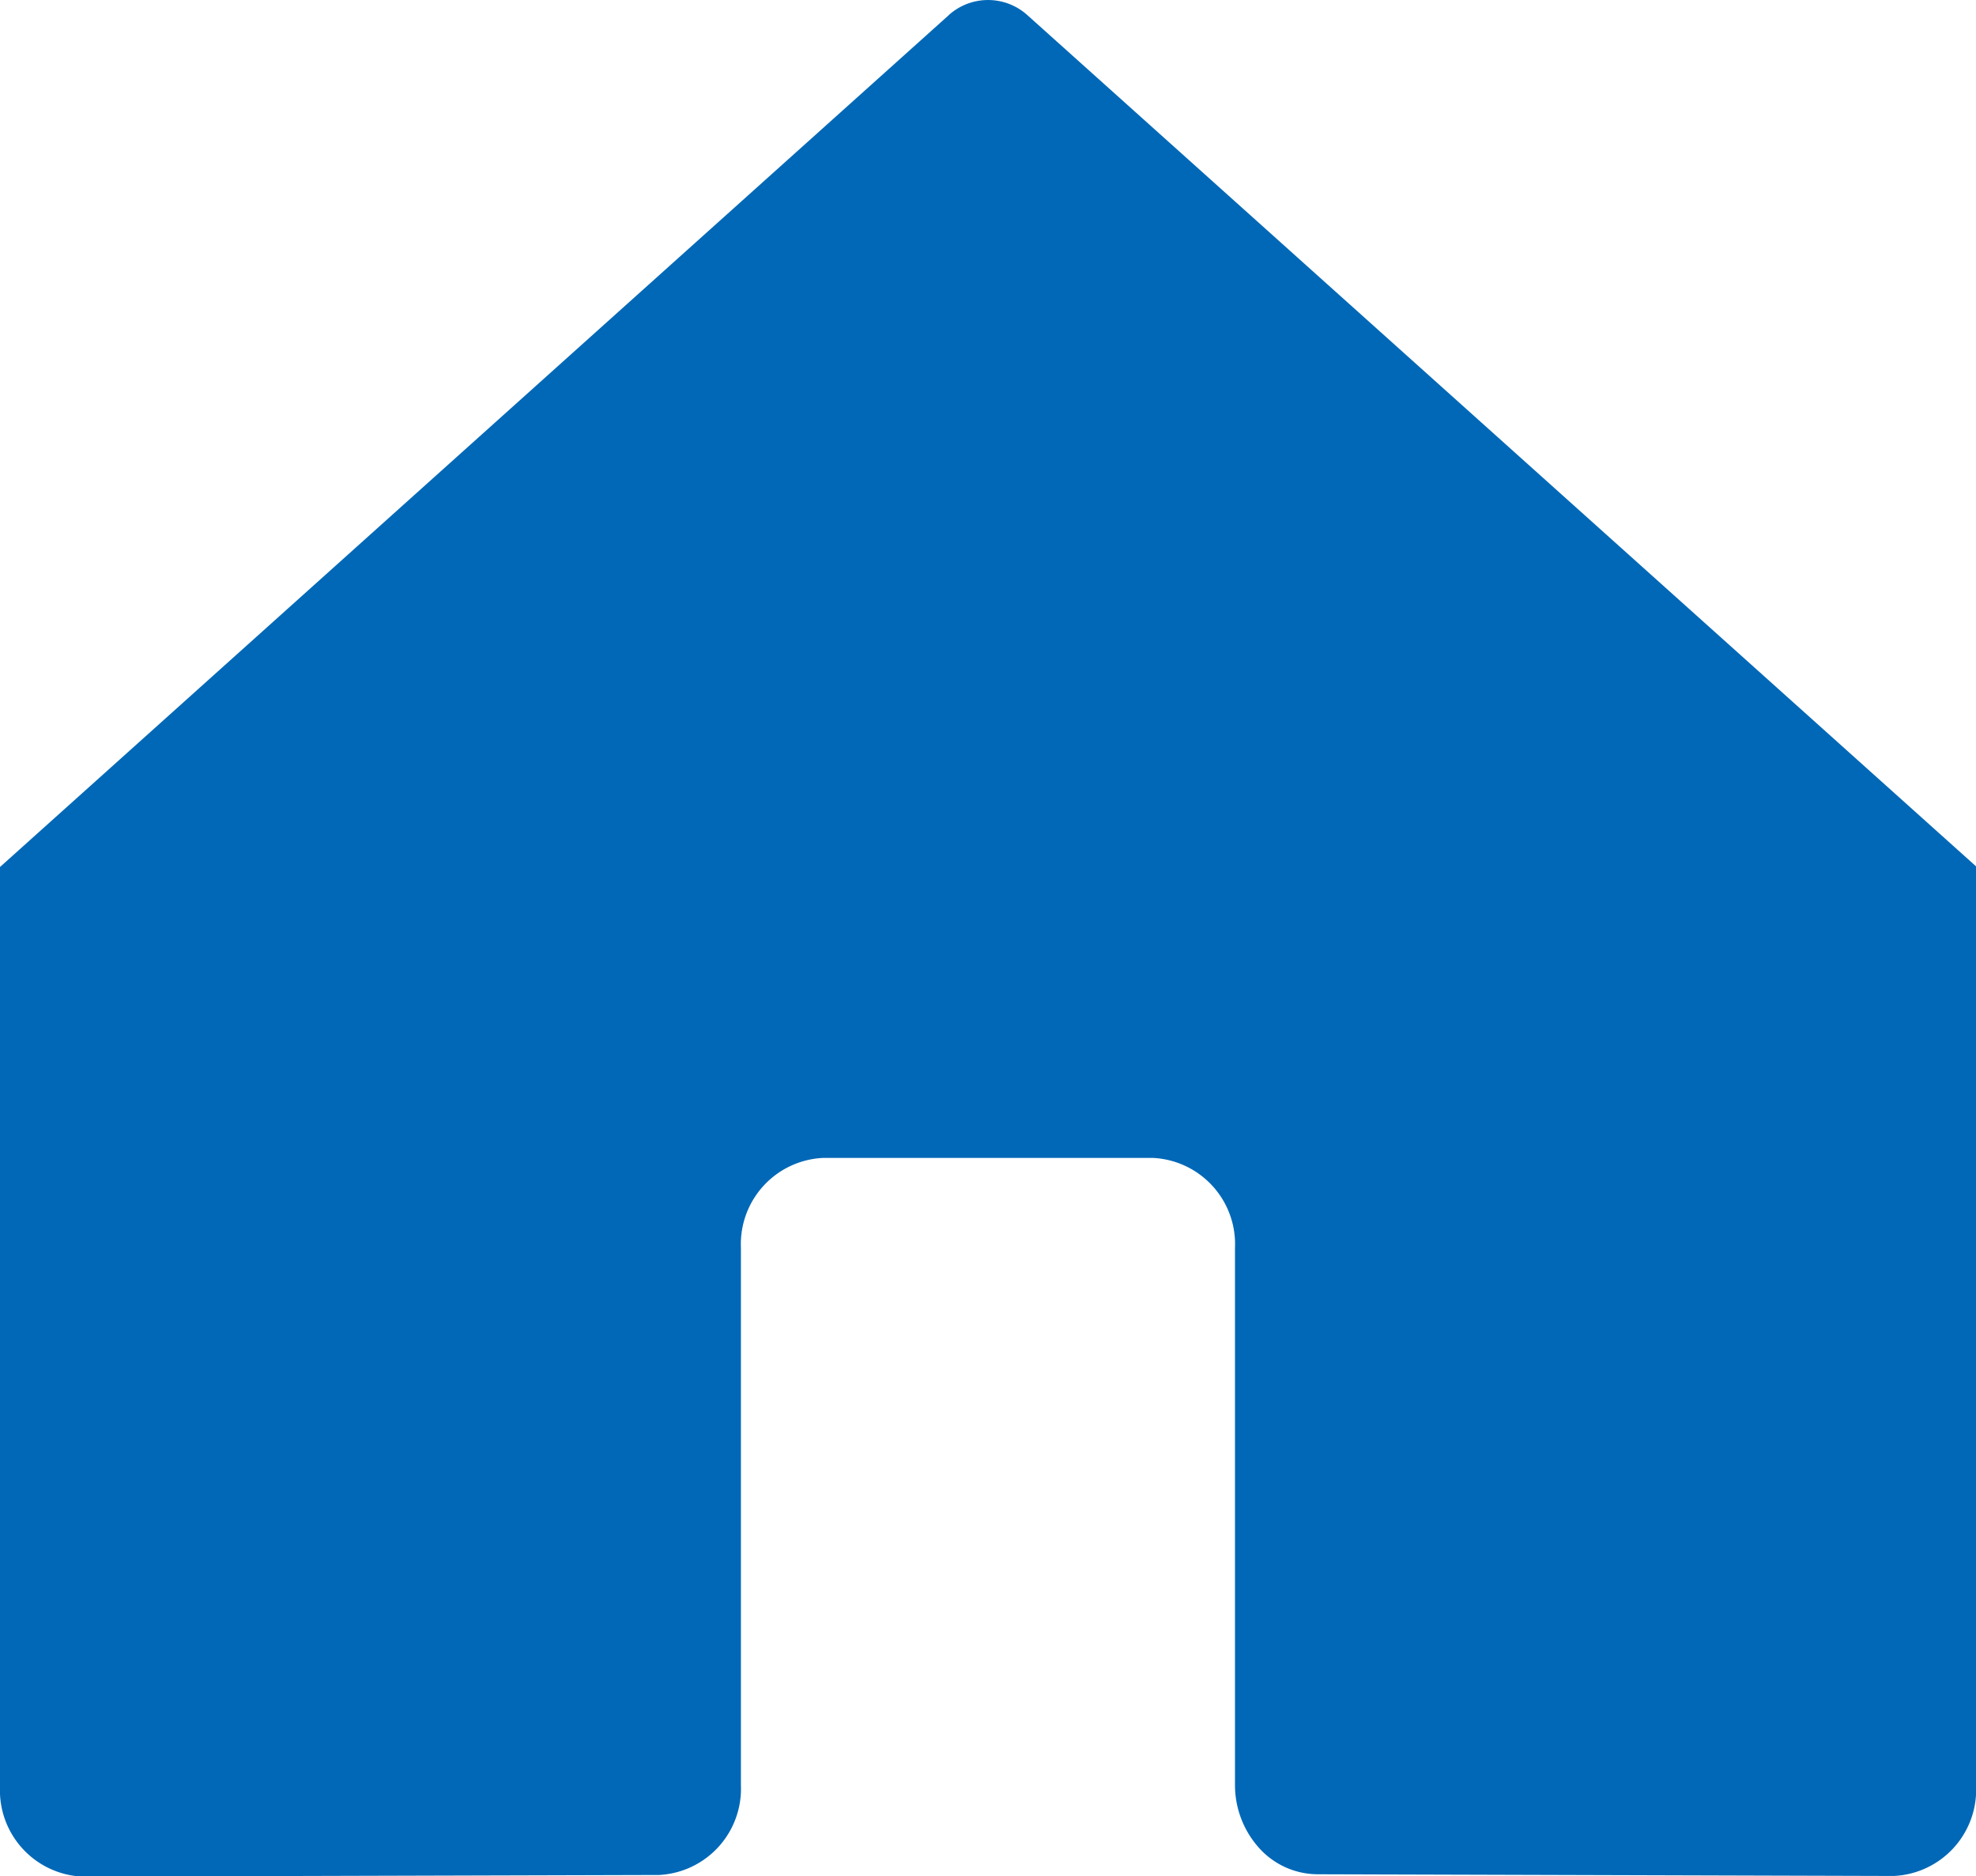 <svg xmlns="http://www.w3.org/2000/svg" width="22" height="20.884" viewBox="0 0 22 20.884">
  <path id="home-solid" d="M29.716,54.88,19.153,64.362V74.6a.961.961,0,0,0,.917,1l6.42-.018a.961.961,0,0,0,.912-1V68.6a.961.961,0,0,1,.917-1h3.667a.961.961,0,0,1,.917,1v5.972a1.047,1.047,0,0,0,.267.708.88.88,0,0,0,.649.294l6.418.019a.961.961,0,0,0,.917-1V64.355L30.592,54.88a.654.654,0,0,0-.877,0Z" transform="translate(-19.153 -54.711)" fill="#0068b7"/>
</svg>
